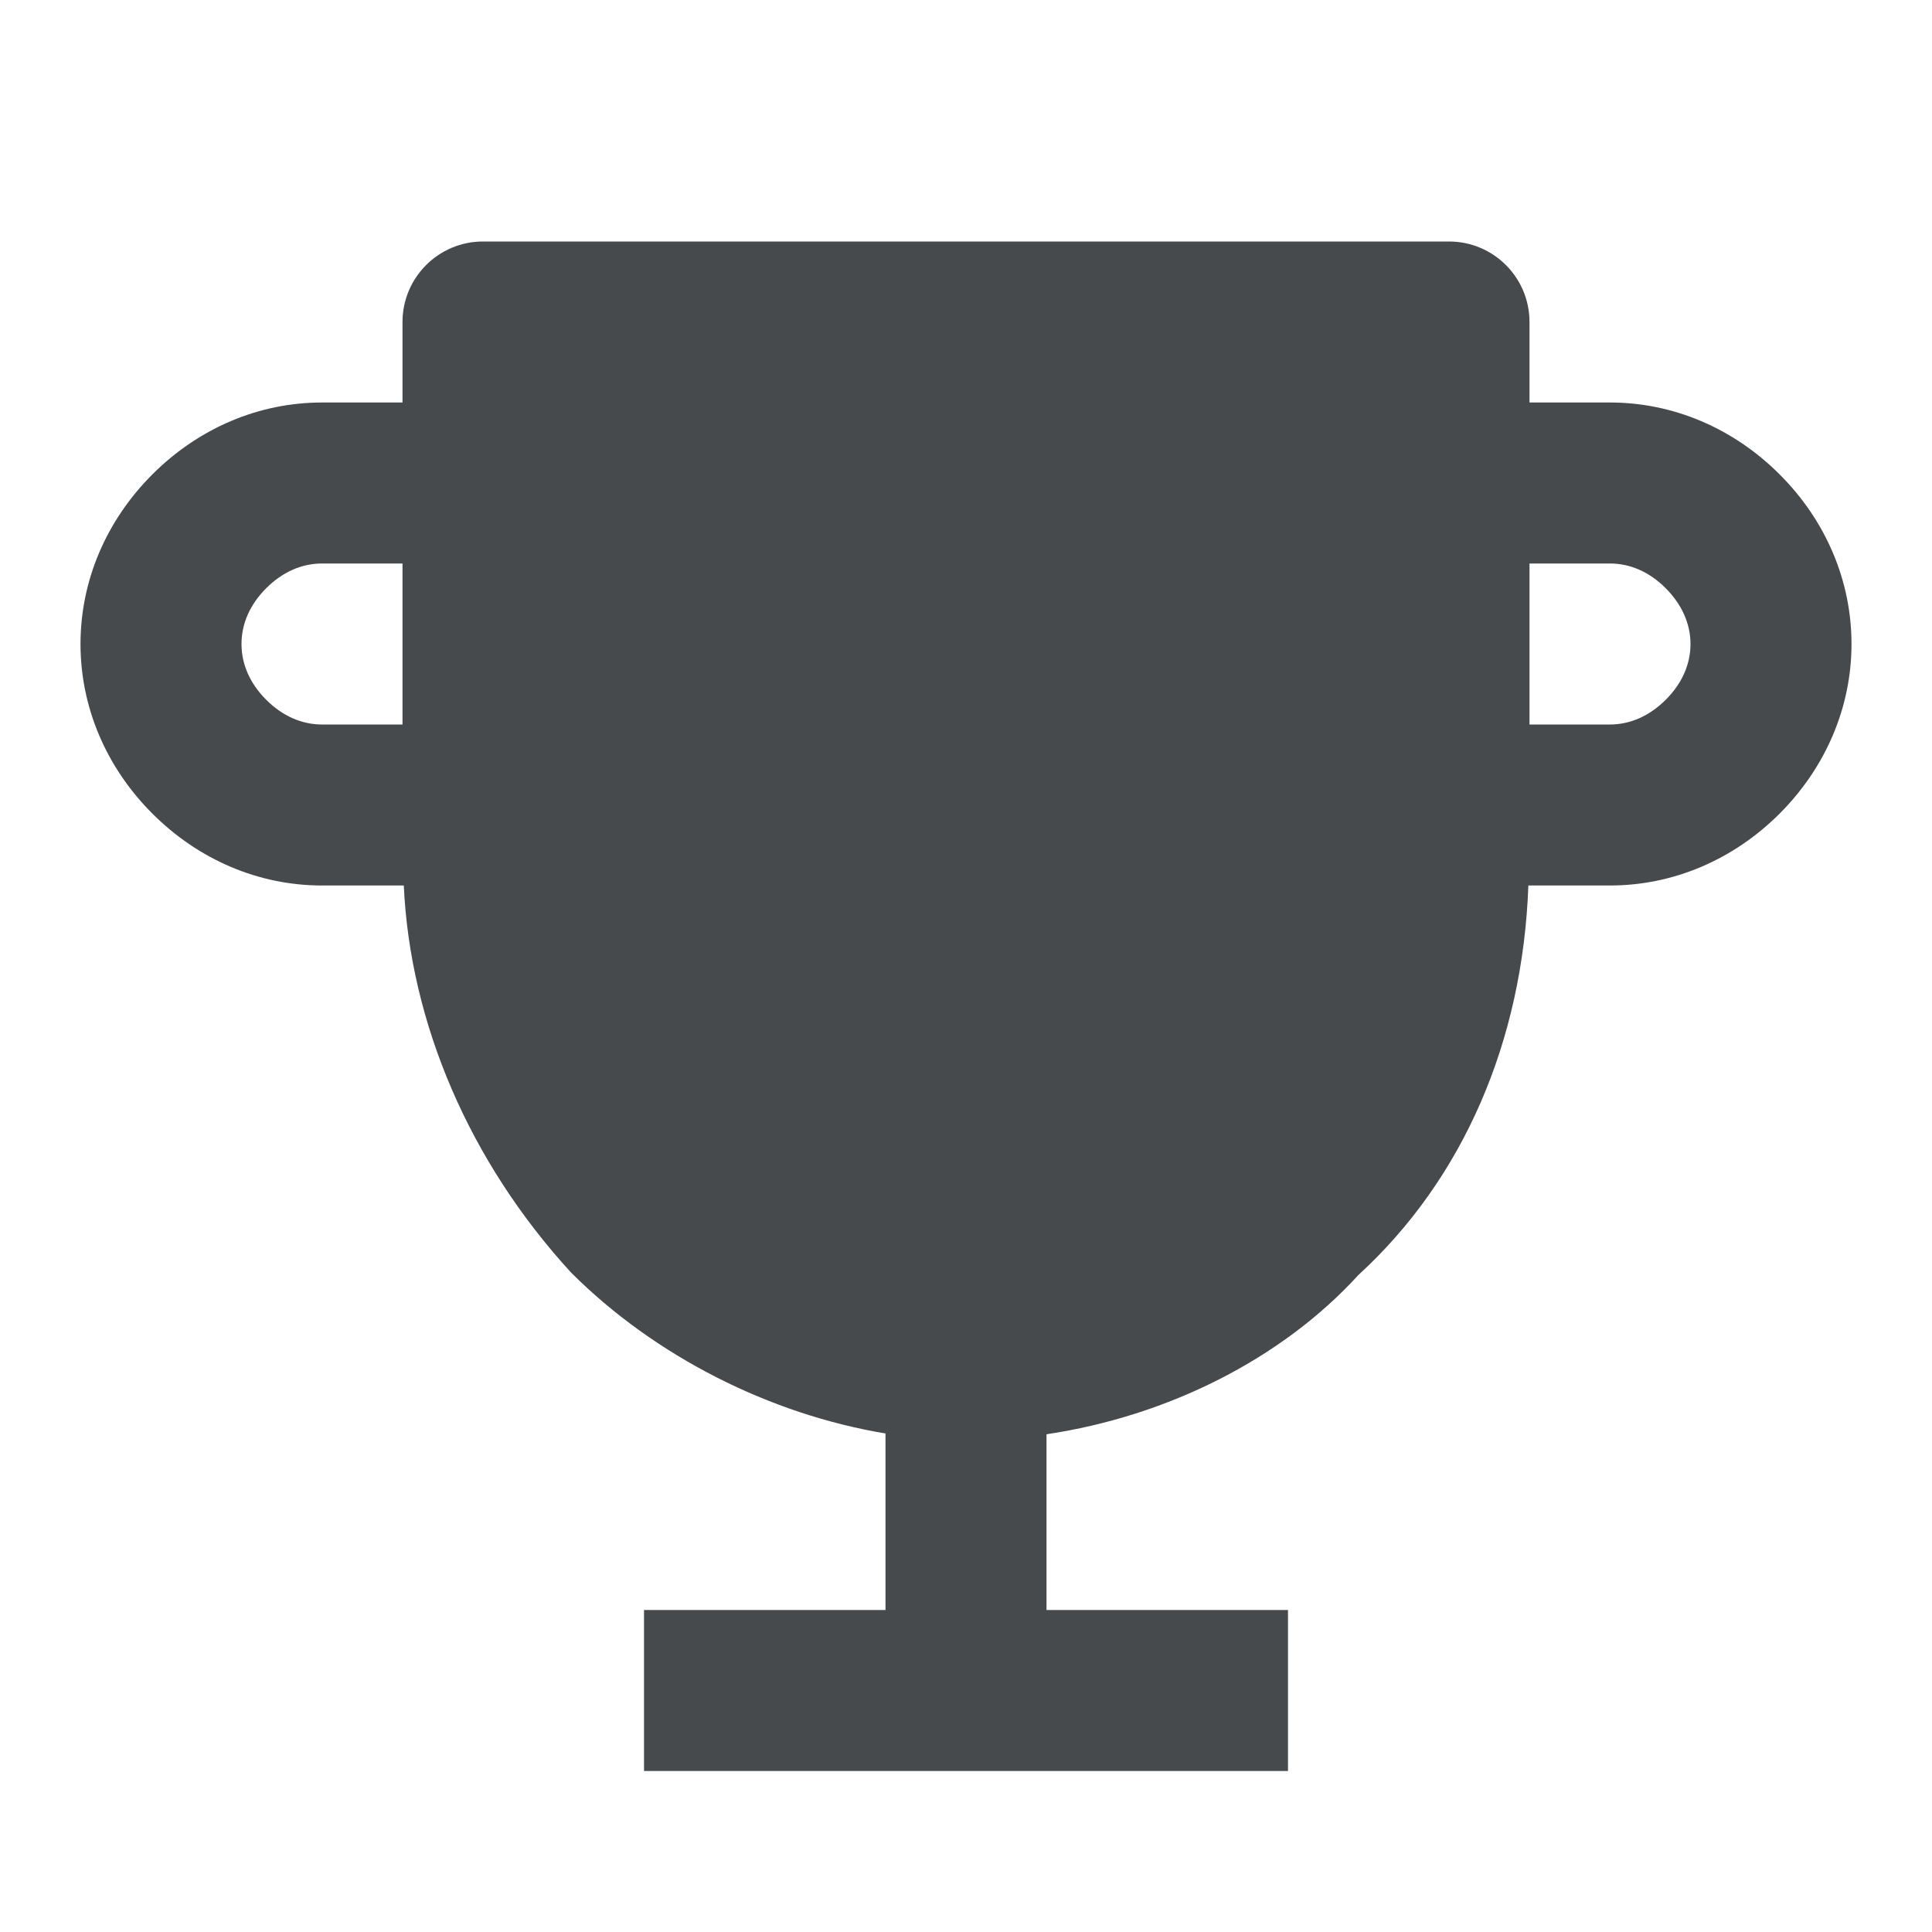 <svg width="24" height="24" viewBox="0 0 24 24" fill="none" xmlns="http://www.w3.org/2000/svg">
<path d="M22.107 5.893C21.531 5.317 20.782 5 20 5H19V4C19 3.448 18.553 3 18 3H6C5.448 3 5 3.448 5 4V5H4C3.217 5 2.469 5.317 1.893 5.893C1.317 6.469 1 7.217 1 8C1 8.783 1.317 9.531 1.893 10.107C2.469 10.683 3.217 11 4 11H5.016C5.094 12.701 5.827 14.427 7.093 15.807C8.138 16.853 9.571 17.57 11 17.807V20H8V22H16V20H13V17.817C14.51 17.591 15.925 16.879 16.876 15.837C18.178 14.644 18.916 12.934 18.986 11H20C20.782 11 21.531 10.683 22.108 10.106C22.683 9.53 23 8.782 23 8C23 7.218 22.684 6.469 22.107 5.893ZM5 9H4C3.748 9 3.508 8.894 3.307 8.693C3.106 8.492 3 8.253 3 8C3 7.747 3.106 7.508 3.307 7.307C3.508 7.106 3.747 7 4 7H5V9ZM20.693 8.692C20.492 8.893 20.252 9 20 9H19V7H20C20.252 7 20.492 7.106 20.692 7.307C20.892 7.508 21 7.748 21 8C21 8.252 20.894 8.492 20.693 8.692Z" fill="#464A4D"/>
</svg>
